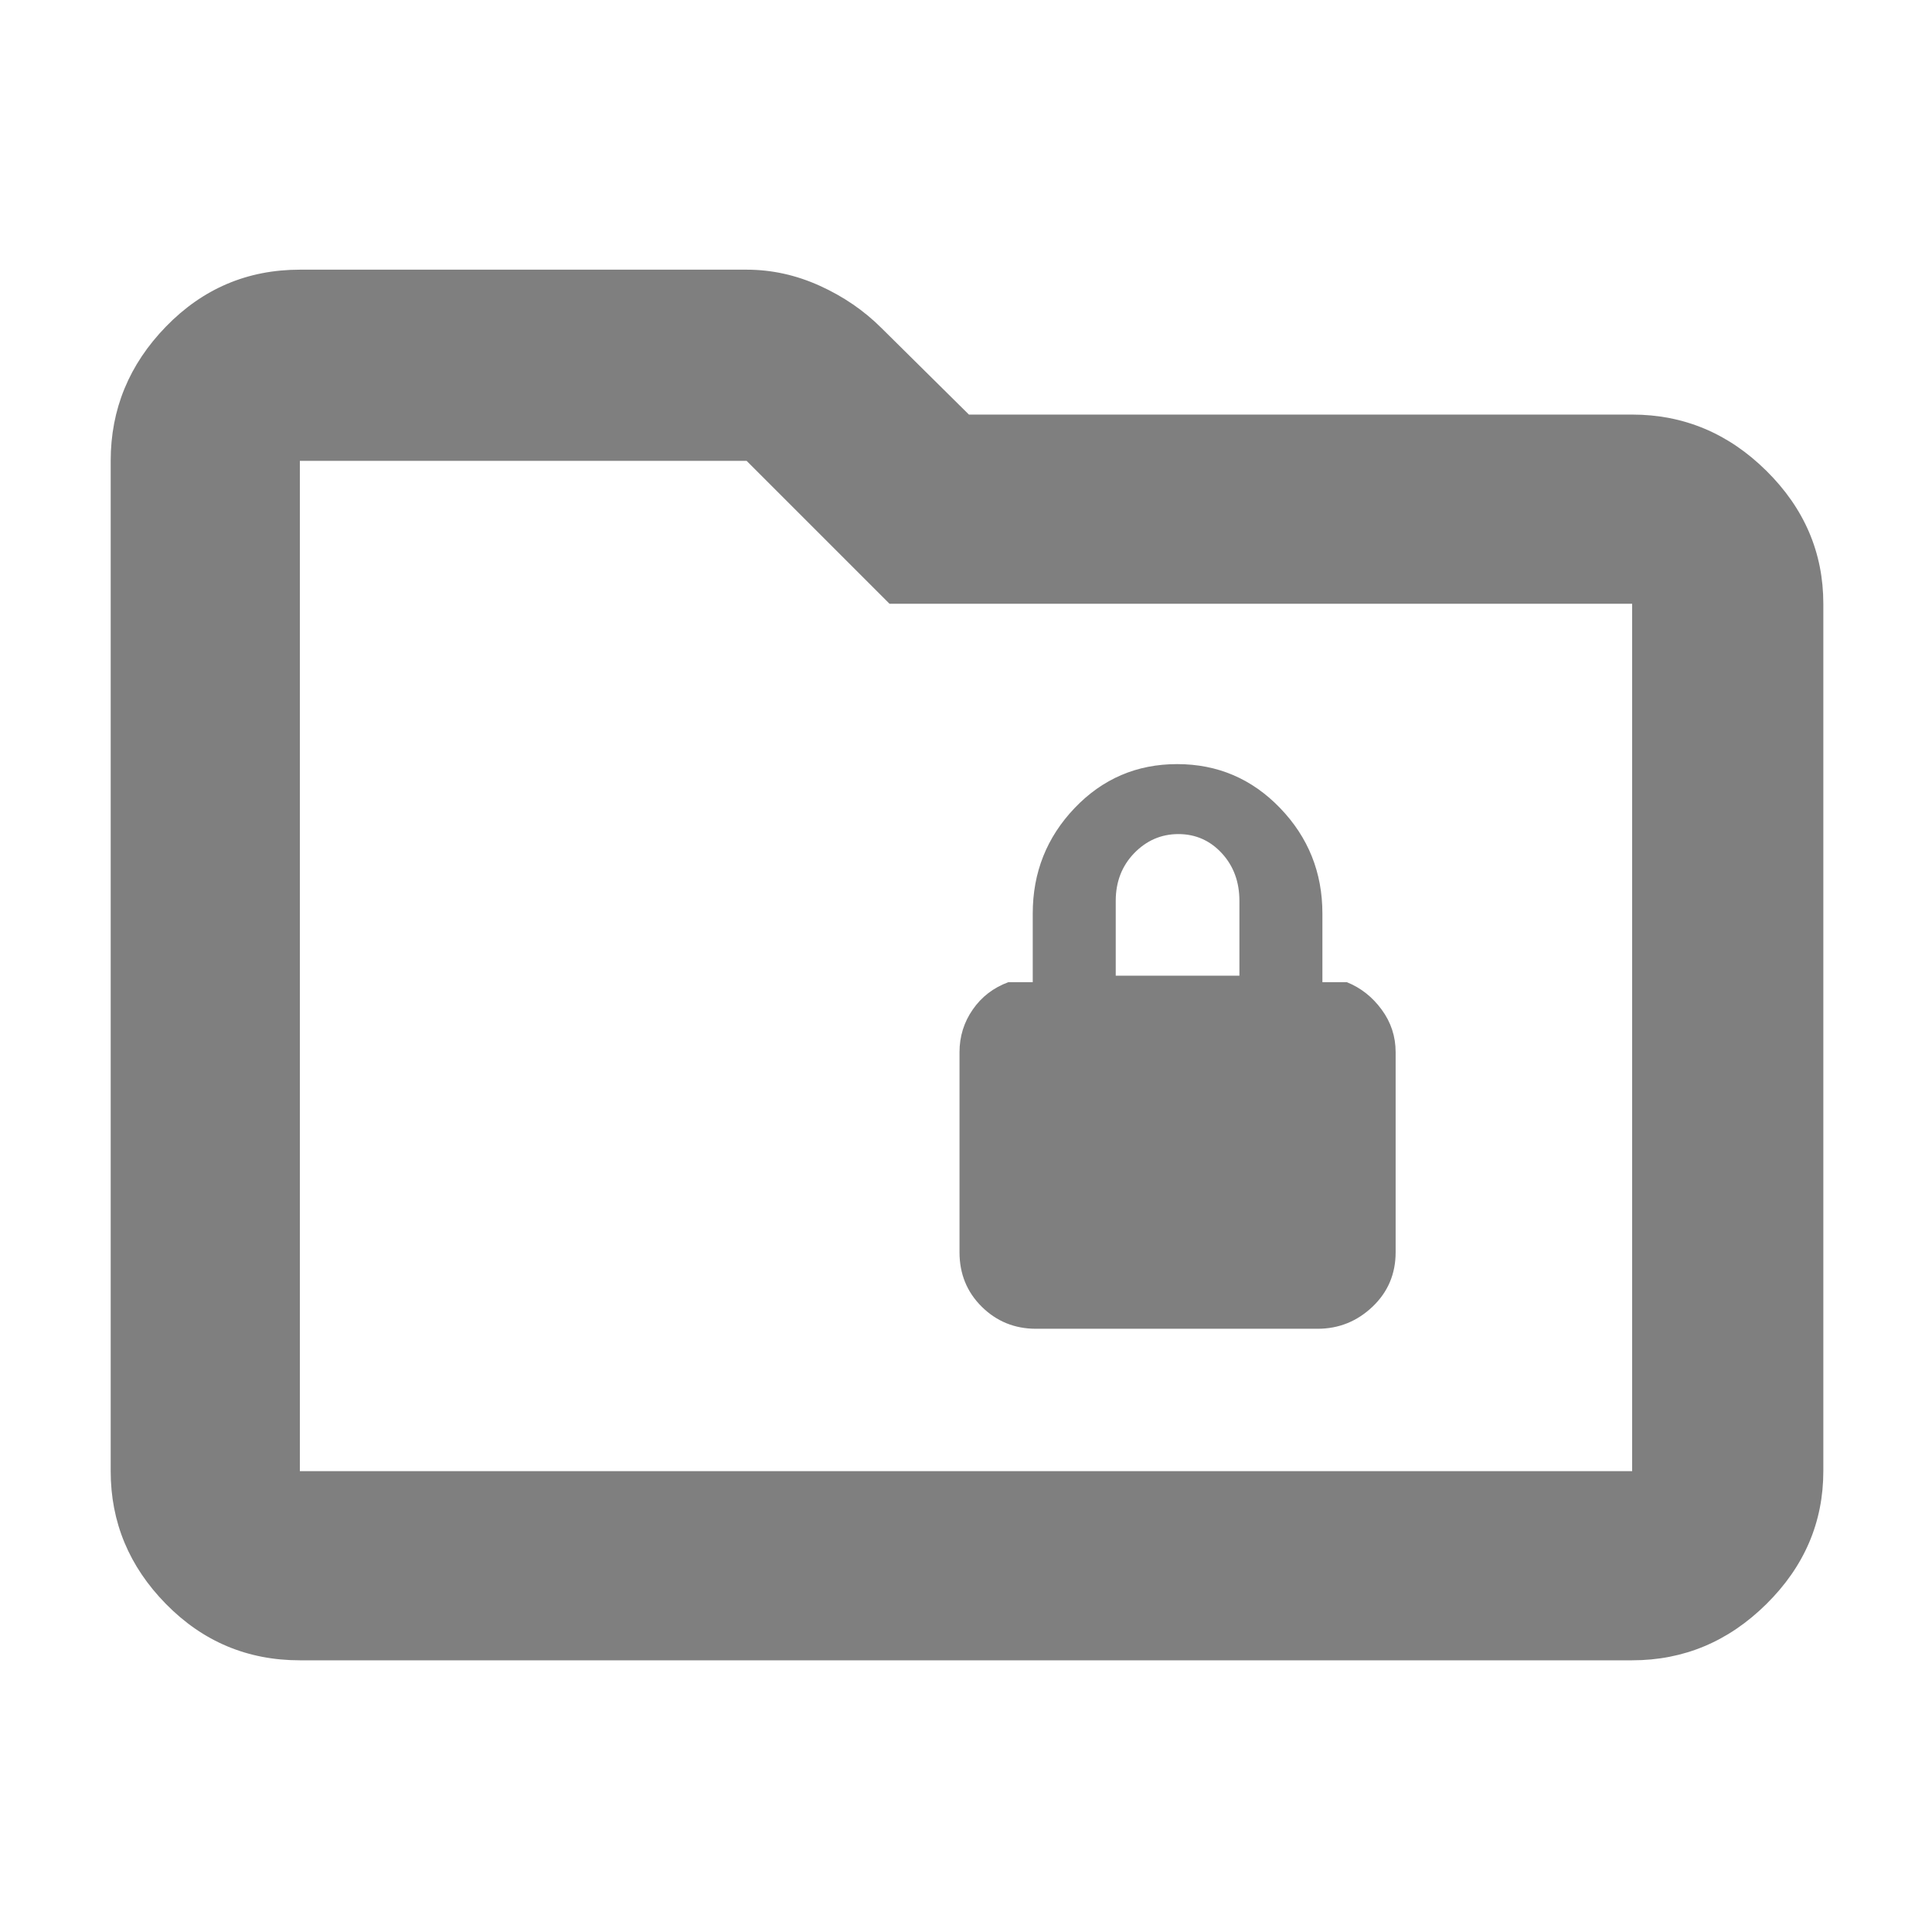 <svg height="48" viewBox="0 -960 960 960" width="48" xmlns="http://www.w3.org/2000/svg"><path fill="rgb(127, 127, 127)" d="m149-135c-26.033 0-48.21-9.327-66.53-27.98-18.313-18.647-27.47-40.653-27.47-66.02v-502c0-25.64 9.157-47.883 27.47-66.73 18.32-18.847 40.497-28.27 66.53-28.27h222c12.46 0 24.573 2.667 36.34 8 11.773 5.333 22.023 12.363 30.75 21.09l43.36 42.91h329.55c25.64 0 47.883 9.323 66.73 27.97 18.847 18.653 28.27 40.663 28.27 66.03v431c0 25.367-9.423 47.373-28.27 66.02-18.847 18.653-41.09 27.98-66.73 27.98zm0-94h662v-431h-369l-71-71h-222zm365.781-70.74c-10.641 0-19.633-3.71-26.976-10.98-7.358-7.28-11.029-16.34-11.029-27.02v-99.45c0-7.78 2.201-14.88 6.583-21.18 4.366-6.32 10.27-10.85 17.676-13.59h12.129v-34.13c0-20.37 6.937-37.84 20.814-52.4 13.892-14.54 30.872-21.83 50.942-21.83 20.085 0 37.148 7.29 51.153 21.83 14.02 14.56 21.023 32.03 21.023 52.4v34.13h12.129c6.873 2.74 12.646 7.27 17.289 13.59 4.657 6.3 6.97 13.4 6.97 21.18v99.45c0 10.68-3.816 19.74-11.465 27.02-7.651 7.27-16.755 10.98-27.349 10.98zm39.623-175.46h61.452v-37.19c0-9.38-2.895-17.3-8.716-23.62-5.806-6.3-13.003-9.54-21.605-9.54-8.589 0-15.93 3.24-22.01 9.54-6.081 6.32-9.121 14.24-9.121 23.62z"/></svg>